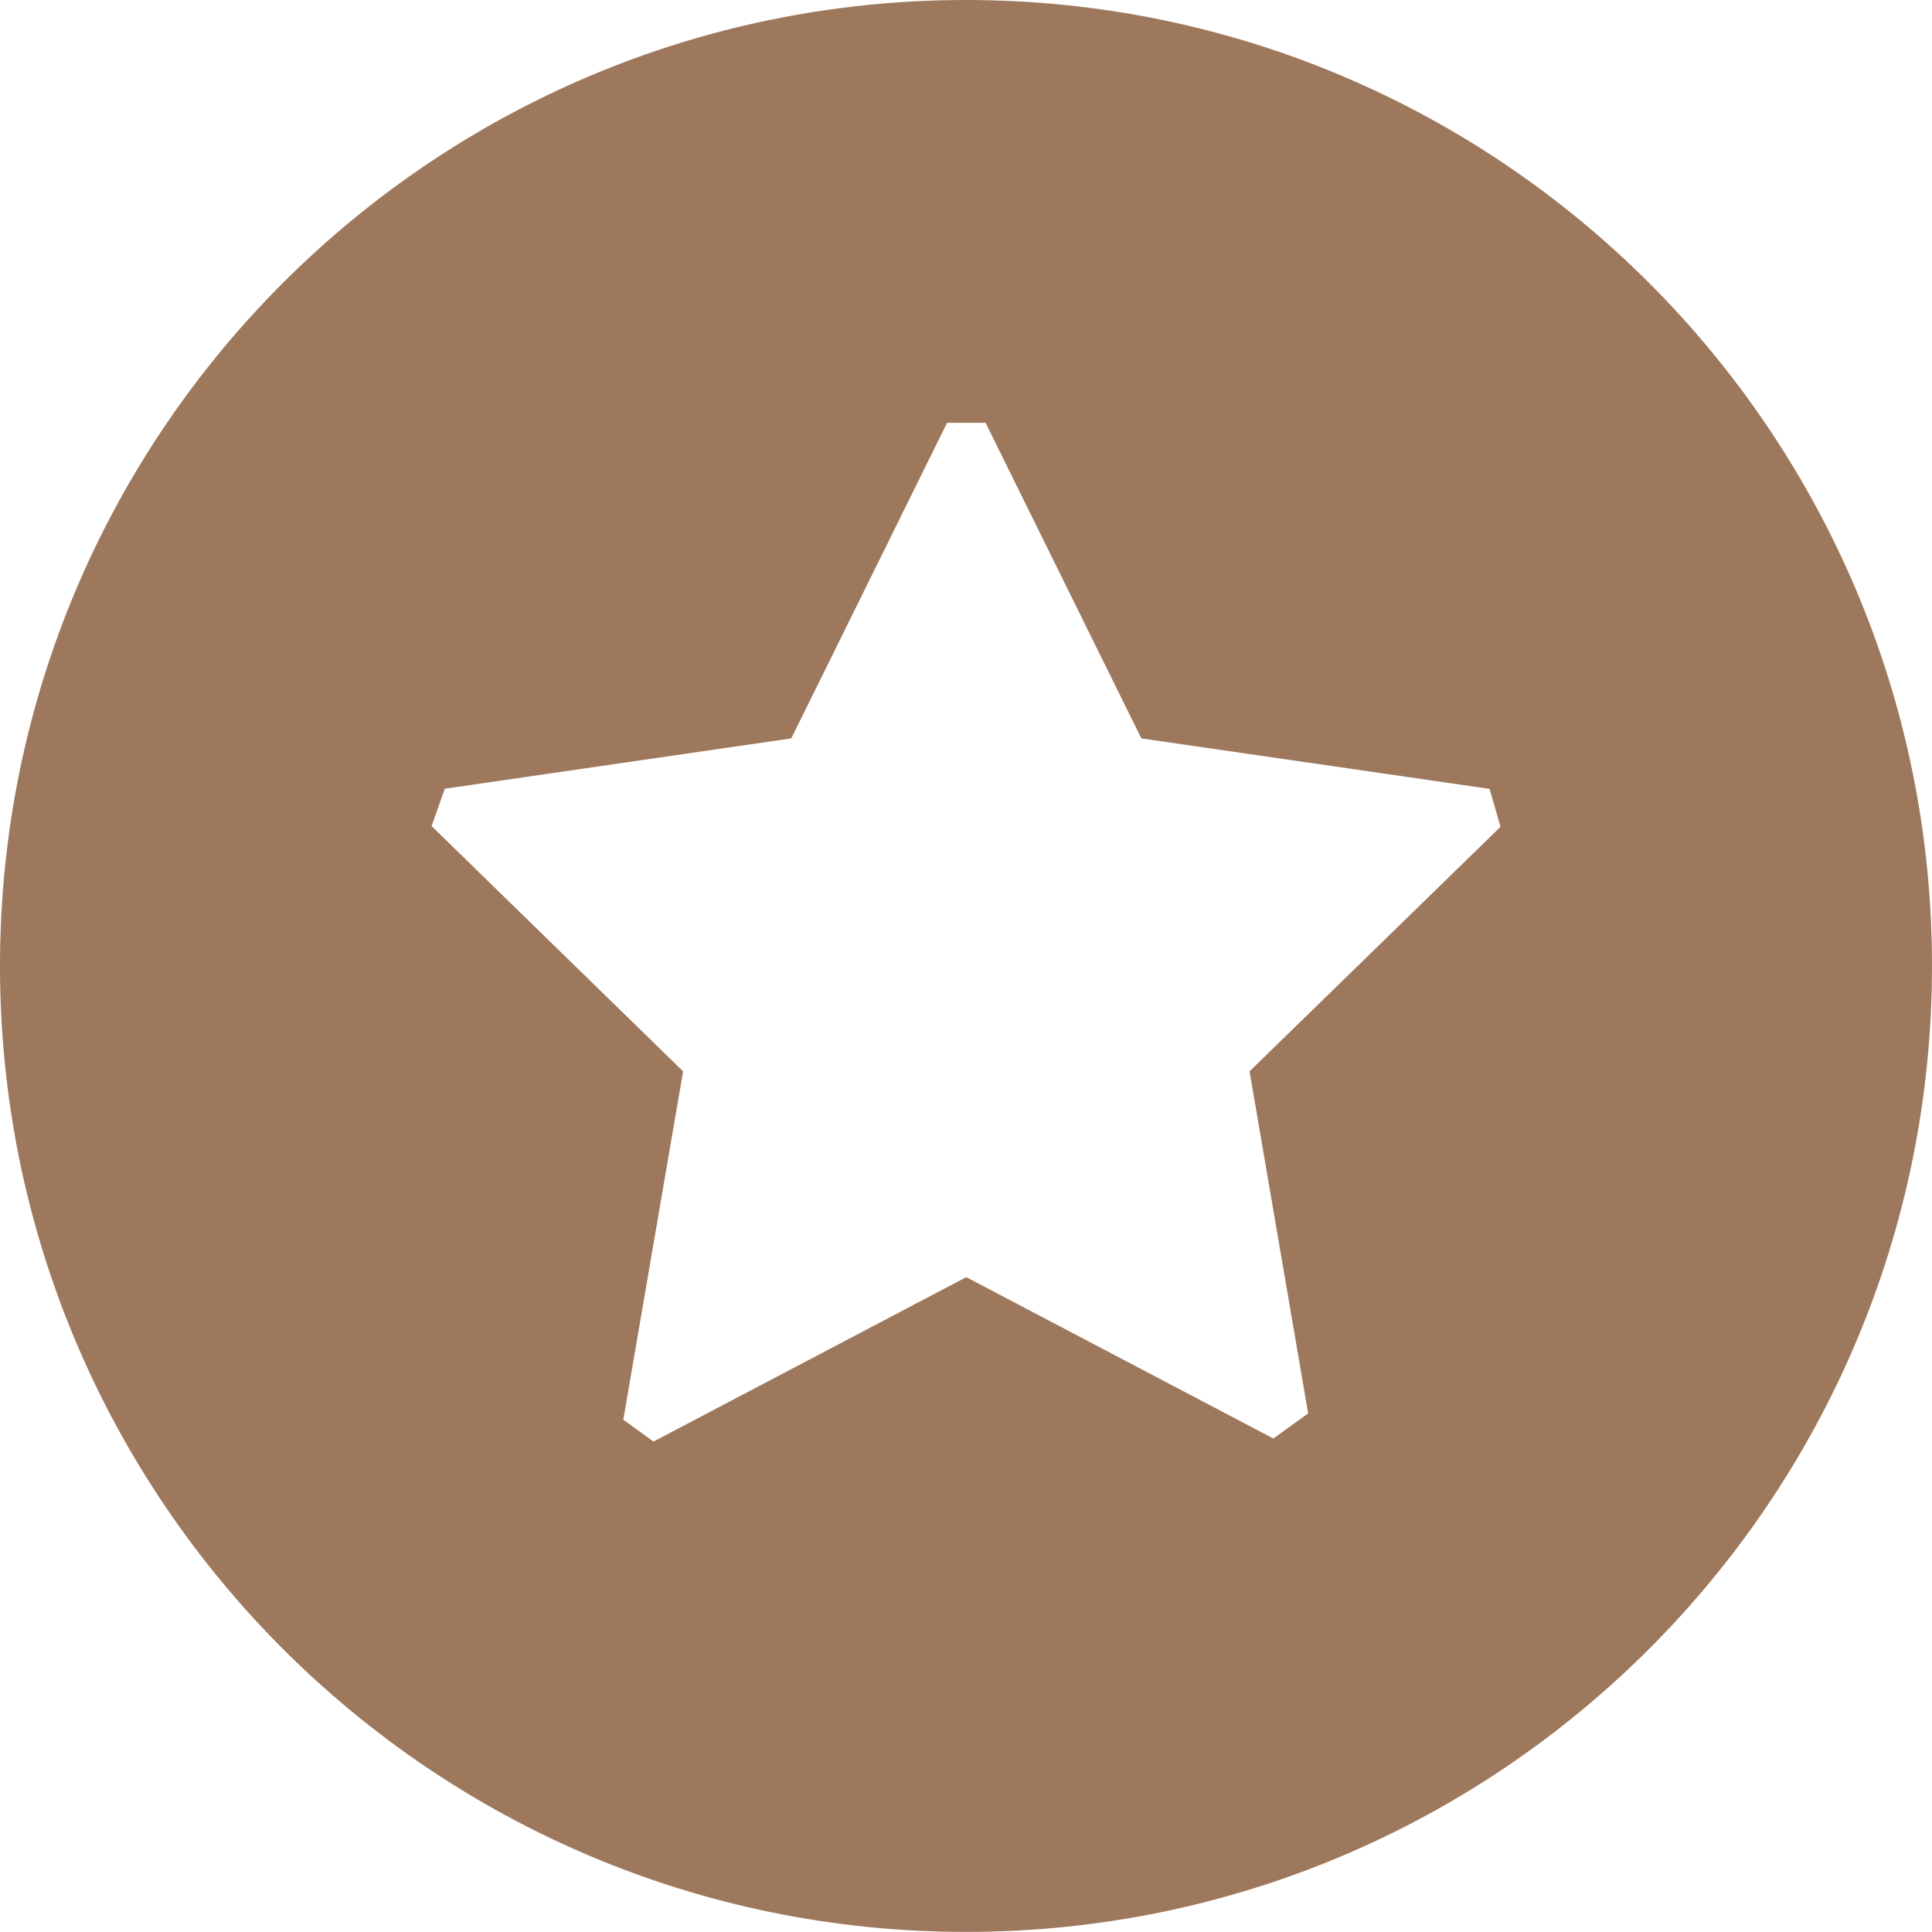 <svg width="21" height="21" viewBox="0 0 21 21" xmlns="http://www.w3.org/2000/svg" xmlns:xlink="http://www.w3.org/1999/xlink"><title>b10</title><desc>Created using Figma</desc><use xlink:href="#a" fill="#9E785C"/><defs><path id="a" d="M10.5 0C4.701 0 0 4.7 0 10.499c0 5.798 4.701 10.5 10.5 10.5S21 16.298 21 10.499 16.299 0 10.5 0zm3.719 15.363l-.378.273-3.338-1.754-3.4 1.787-.328-.237.65-3.787-2.734-2.666.144-.406 3.766-.547 1.693-3.43h.419l1.693 3.43 3.785.549.119.412-2.728 2.658.637 3.718z"/></defs></svg>